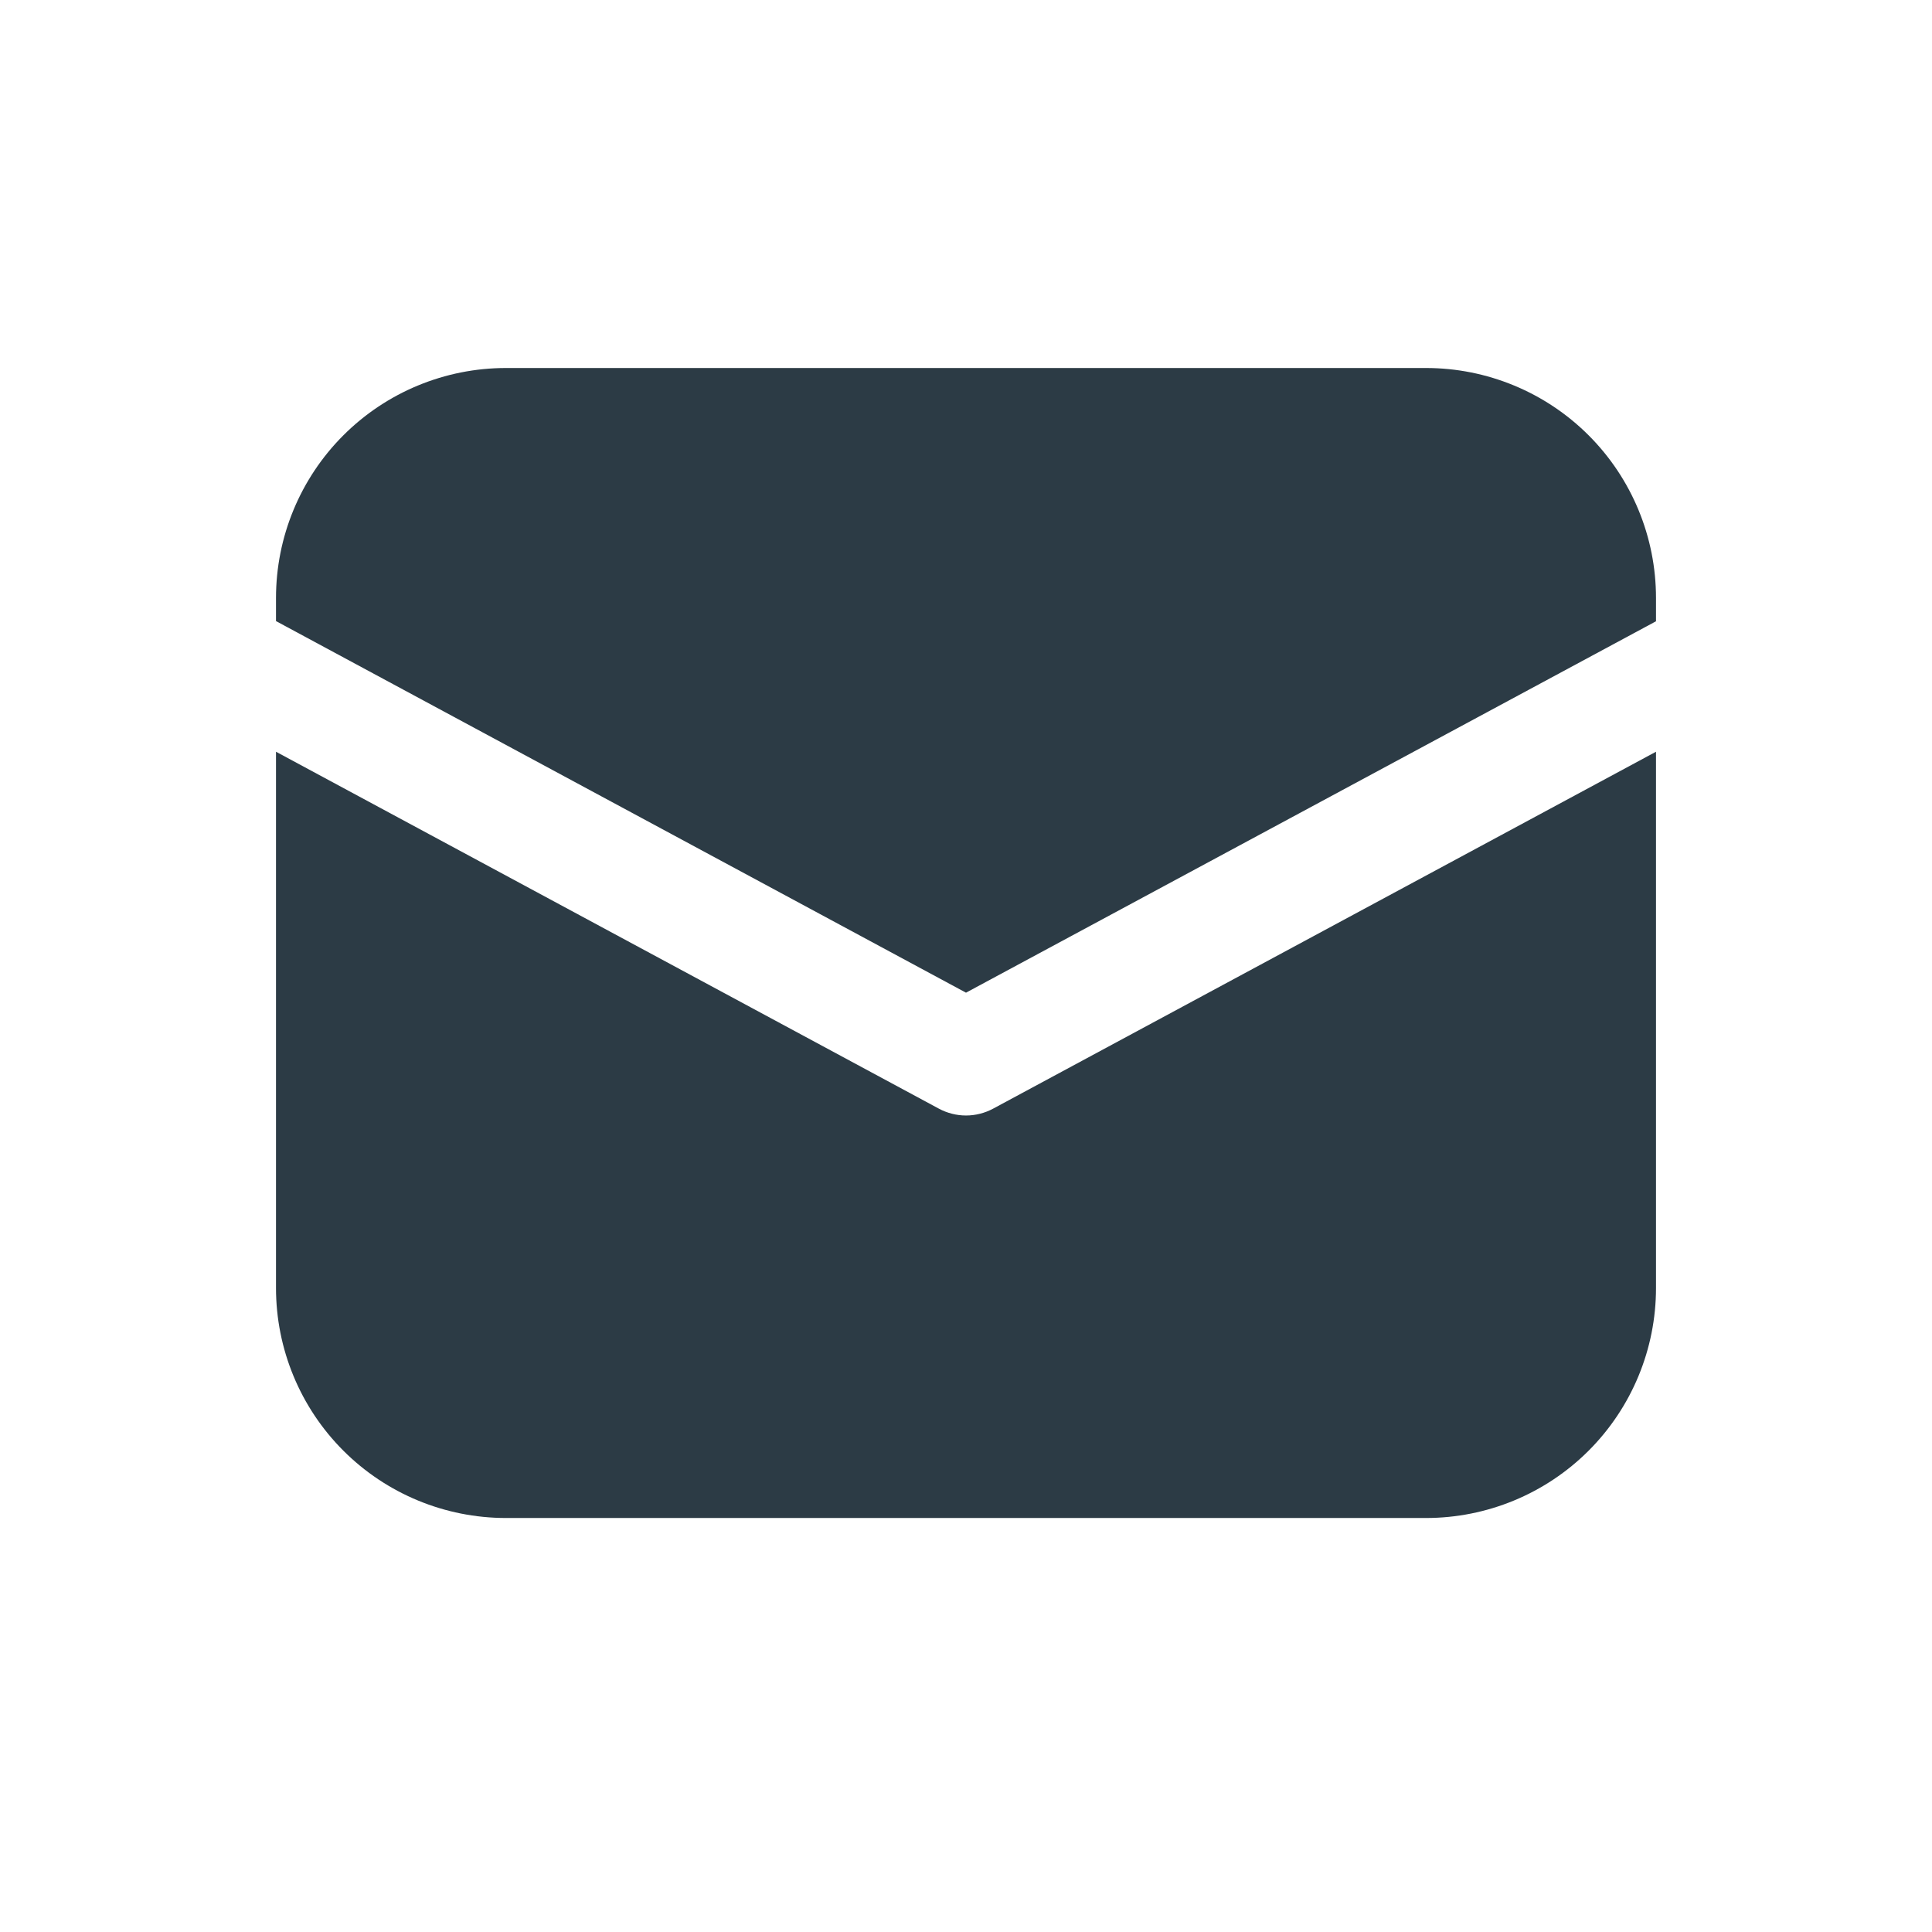 <svg width="21" height="21" viewBox="0 0 21 21" fill="none" xmlns="http://www.w3.org/2000/svg">
<path d="M5.5 4C4.837 4 4.201 4.263 3.732 4.732C3.263 5.201 3 5.837 3 6.5V6.751L10.5 10.79L18 6.753V6.5C18 5.837 17.737 5.201 17.268 4.732C16.799 4.263 16.163 4 15.5 4H5.5ZM18 8.171L10.796 12.05C10.705 12.099 10.603 12.125 10.5 12.125C10.397 12.125 10.295 12.099 10.204 12.05L3 8.171V14C3 14.663 3.263 15.299 3.732 15.768C4.201 16.237 4.837 16.5 5.5 16.5H15.5C16.163 16.5 16.799 16.237 17.268 15.768C17.737 15.299 18 14.663 18 14V8.171Z" fill="#2C3B45"/>
</svg>
